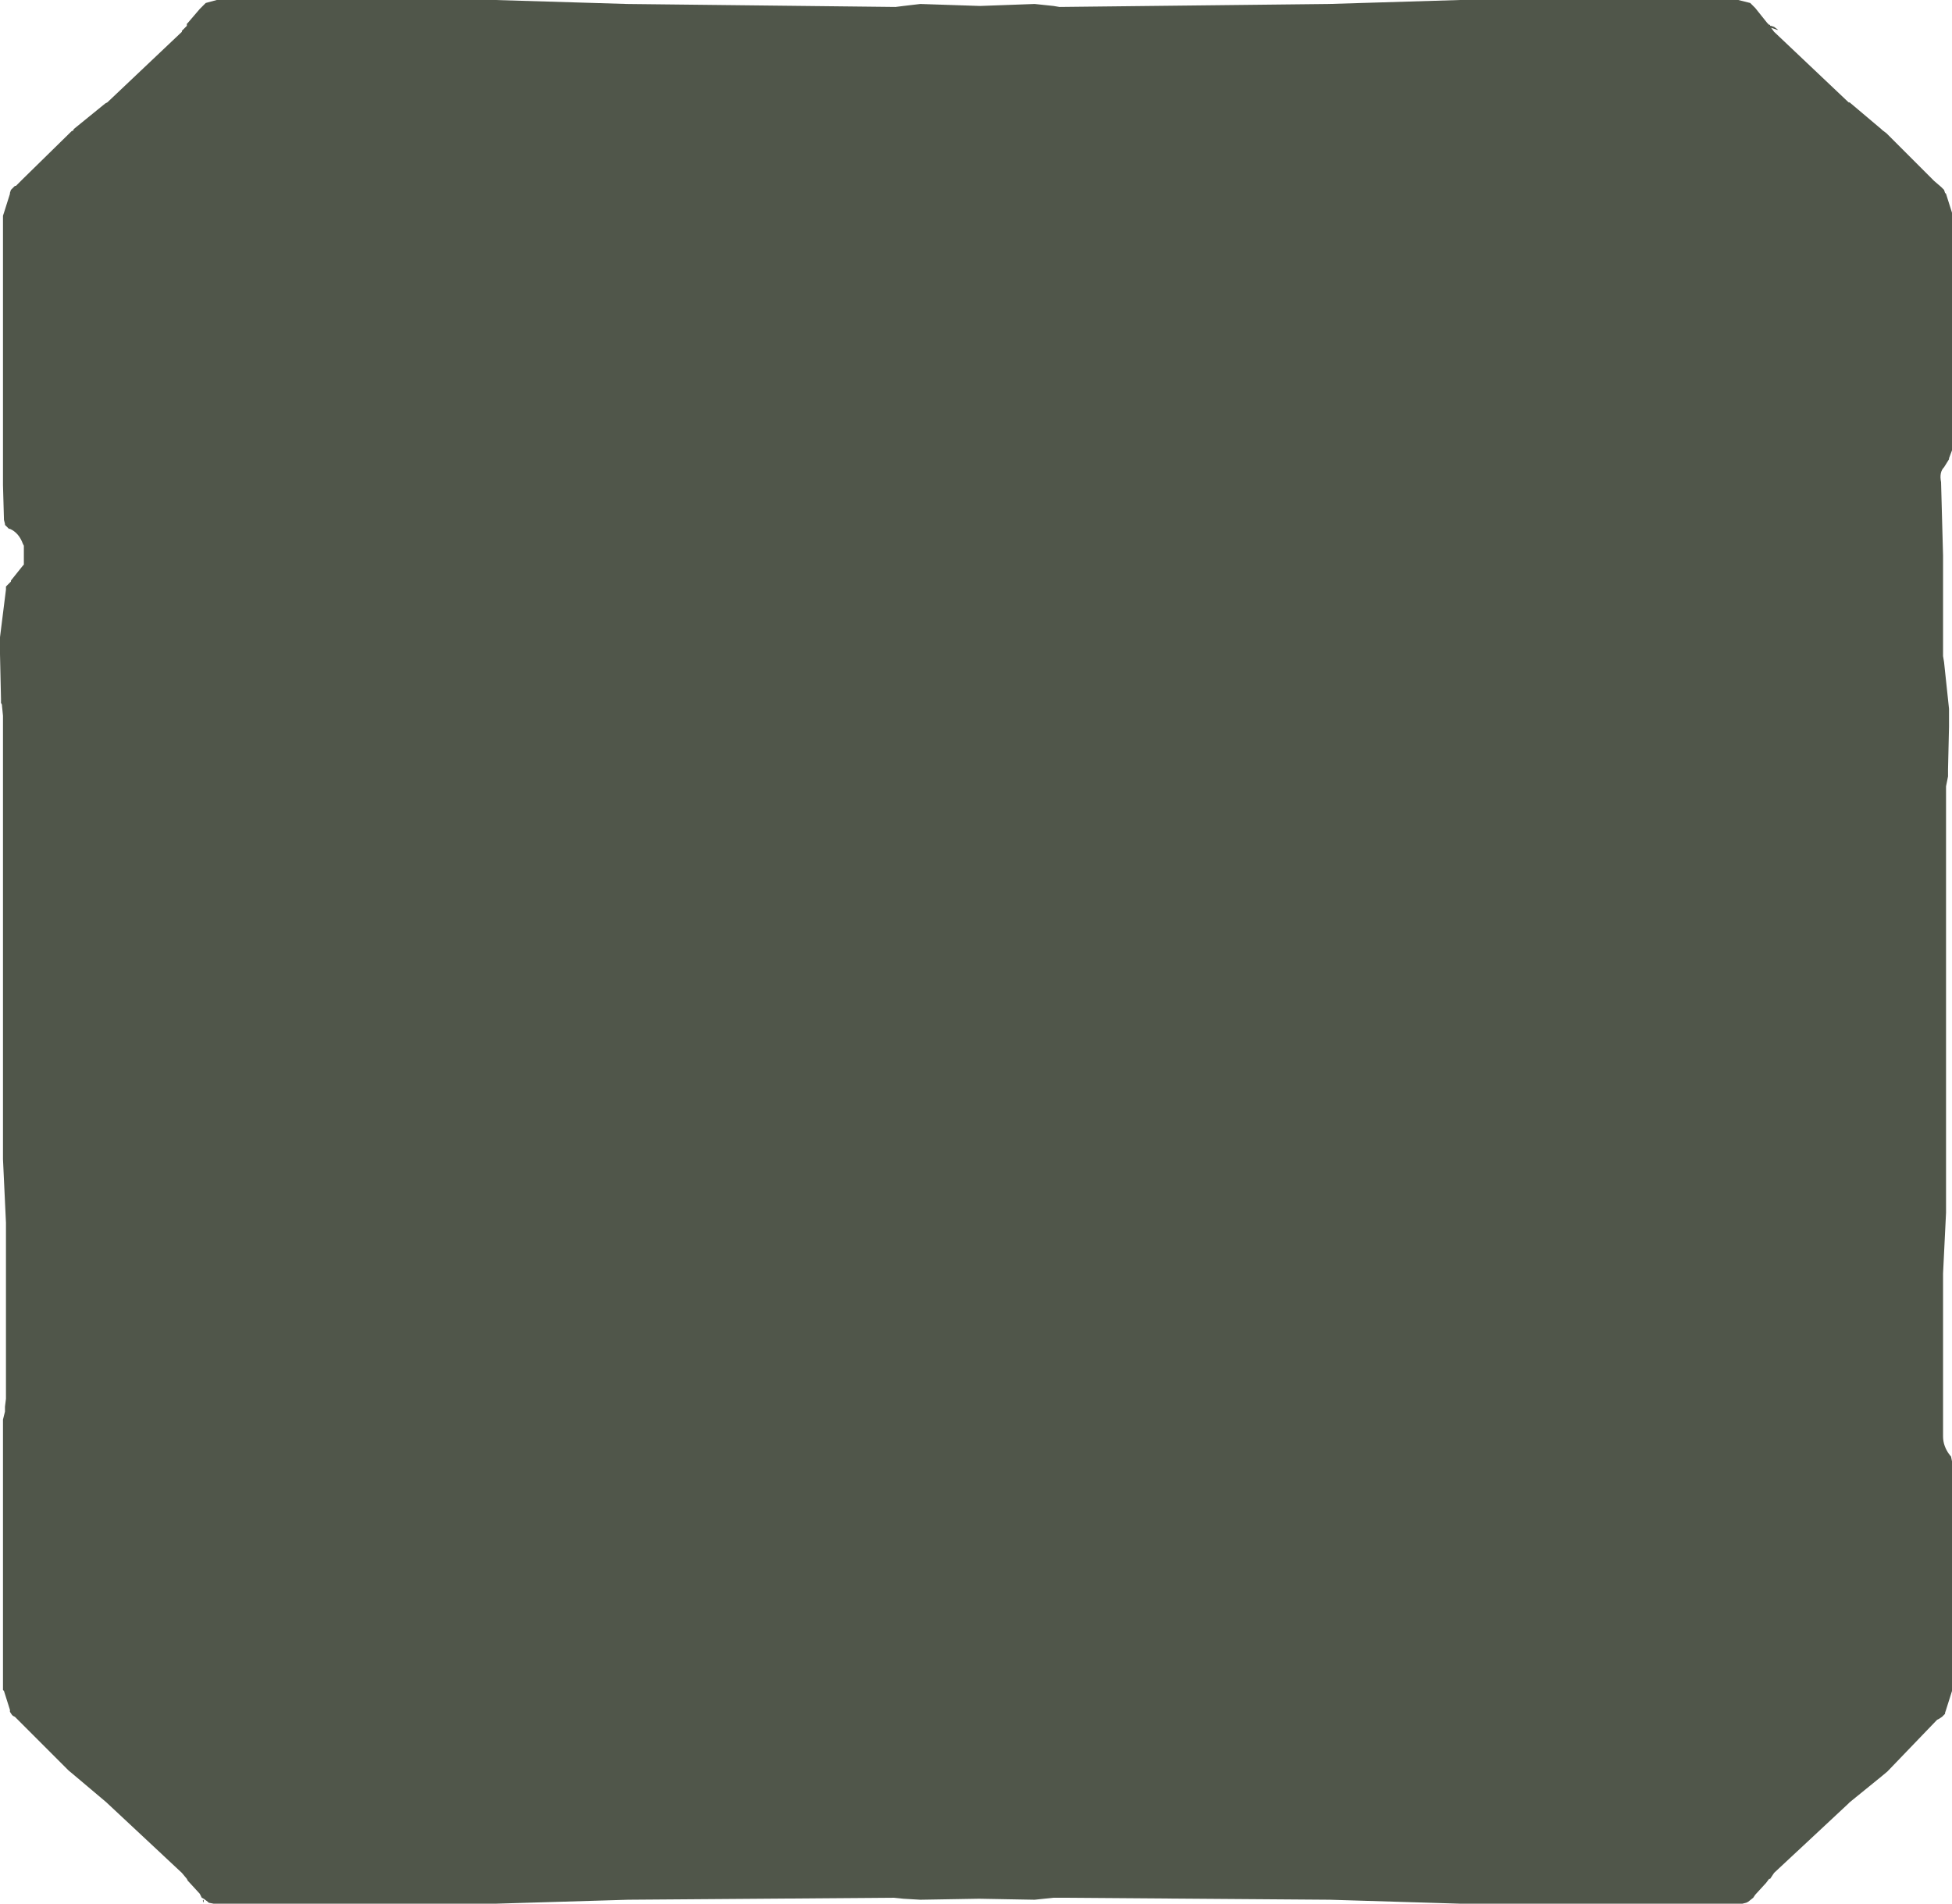 <?xml version="1.0" encoding="UTF-8" standalone="no"?>
<svg xmlns:ffdec="https://www.free-decompiler.com/flash" xmlns:xlink="http://www.w3.org/1999/xlink" ffdec:objectType="shape" height="95.75px" width="98.2px" xmlns="http://www.w3.org/2000/svg">
  <g transform="matrix(1.0, 0.0, 0.0, 1.0, 47.8, 118.1)">
    <path d="M5.5 -117.75 L19.05 -117.9 25.65 -118.1 39.0 -118.1 39.65 -118.1 40.25 -117.95 40.35 -117.85 40.5 -117.7 41.1 -116.95 41.15 -116.9 41.2 -116.85 41.25 -116.85 41.25 -116.8 41.3 -116.8 41.45 -116.75 41.65 -116.6 41.6 -116.6 41.3 -116.7 41.45 -116.5 45.2 -112.95 45.25 -112.95 46.85 -111.6 46.9 -111.55 47.1 -111.4 49.5 -109.0 49.85 -108.7 49.95 -108.6 50.0 -108.55 50.05 -108.4 50.1 -108.35 50.4 -107.4 50.4 -107.25 50.4 -95.45 50.25 -95.05 50.25 -95.0 50.0 -94.6 Q49.75 -94.35 49.85 -93.85 L49.95 -90.15 49.95 -85.1 50.0 -84.8 50.25 -82.45 50.25 -82.4 50.25 -81.55 50.2 -79.4 50.2 -79.2 50.2 -79.05 50.1 -78.55 50.1 -75.85 50.1 -57.1 49.95 -54.05 49.95 -45.85 Q49.95 -45.35 50.3 -44.9 L50.35 -44.85 50.4 -44.6 50.4 -33.2 50.4 -33.1 50.4 -33.05 50.1 -32.1 50.05 -31.95 50.05 -31.9 50.0 -31.85 49.9 -31.75 49.75 -31.65 49.65 -31.6 47.15 -29.0 46.85 -28.75 45.25 -27.45 45.15 -27.35 41.45 -23.9 41.25 -23.6 41.2 -23.6 41.05 -23.4 40.5 -22.8 40.4 -22.65 40.15 -22.45 40.05 -22.4 39.85 -22.35 39.7 -22.35 39.65 -22.35 39.0 -22.35 25.7 -22.35 19.1 -22.55 5.6 -22.65 5.2 -22.65 4.25 -22.55 1.45 -22.6 -1.5 -22.55 -2.35 -22.6 -2.85 -22.65 -16.2 -22.55 -22.9 -22.35 -36.25 -22.35 -36.9 -22.35 -37.05 -22.35 -37.3 -22.4 -37.35 -22.45 -37.55 -22.6 -37.65 -22.65 -37.75 -22.85 -38.3 -23.45 -38.35 -23.5 -38.4 -23.6 -38.65 -23.9 -42.45 -27.45 -44.05 -28.8 -44.35 -29.05 -46.9 -31.6 -47.0 -31.7 -47.05 -31.75 -47.15 -31.8 -47.2 -31.85 -47.3 -32.0 -47.3 -32.1 -47.6 -33.05 -47.65 -33.1 -47.65 -33.2 -47.65 -46.7 -47.55 -47.1 -47.55 -47.3 -47.55 -47.35 -47.5 -47.75 -47.5 -56.6 -47.65 -59.8 -47.65 -79.3 -47.65 -82.1 -47.7 -82.6 -47.7 -82.65 -47.75 -82.75 -47.75 -82.95 -47.8 -85.2 -47.8 -86.05 -47.5 -88.45 -47.5 -88.6 -47.35 -88.75 -47.25 -88.85 -47.25 -88.9 -46.65 -89.65 -46.6 -89.7 -46.6 -90.65 -46.65 -90.75 Q-46.85 -91.3 -47.3 -91.5 L-47.35 -91.5 -47.5 -91.65 -47.55 -91.7 -47.55 -91.75 -47.6 -91.95 -47.65 -93.7 -47.65 -107.25 -47.6 -107.4 -47.3 -108.35 -47.3 -108.4 -47.25 -108.55 -47.2 -108.6 -47.05 -108.75 -47.0 -108.75 -46.7 -109.05 -44.2 -111.5 -44.1 -111.55 -44.1 -111.6 -42.5 -112.9 -42.4 -112.95 -38.65 -116.5 -38.65 -116.55 -38.4 -116.8 -38.4 -116.85 -38.4 -116.9 -38.35 -116.95 -37.75 -117.65 -37.7 -117.7 -37.55 -117.85 -37.45 -117.95 -36.9 -118.1 -36.25 -118.1 -22.9 -118.1 -16.25 -117.9 -2.75 -117.75 -2.35 -117.8 -1.5 -117.9 1.5 -117.8 4.25 -117.9 5.2 -117.8 5.5 -117.75 M-37.6 -22.5 L-37.55 -22.55 -37.55 -22.4 -37.6 -22.5" fill="#50564a" fill-rule="evenodd" stroke="none"/>
  </g>
</svg>
